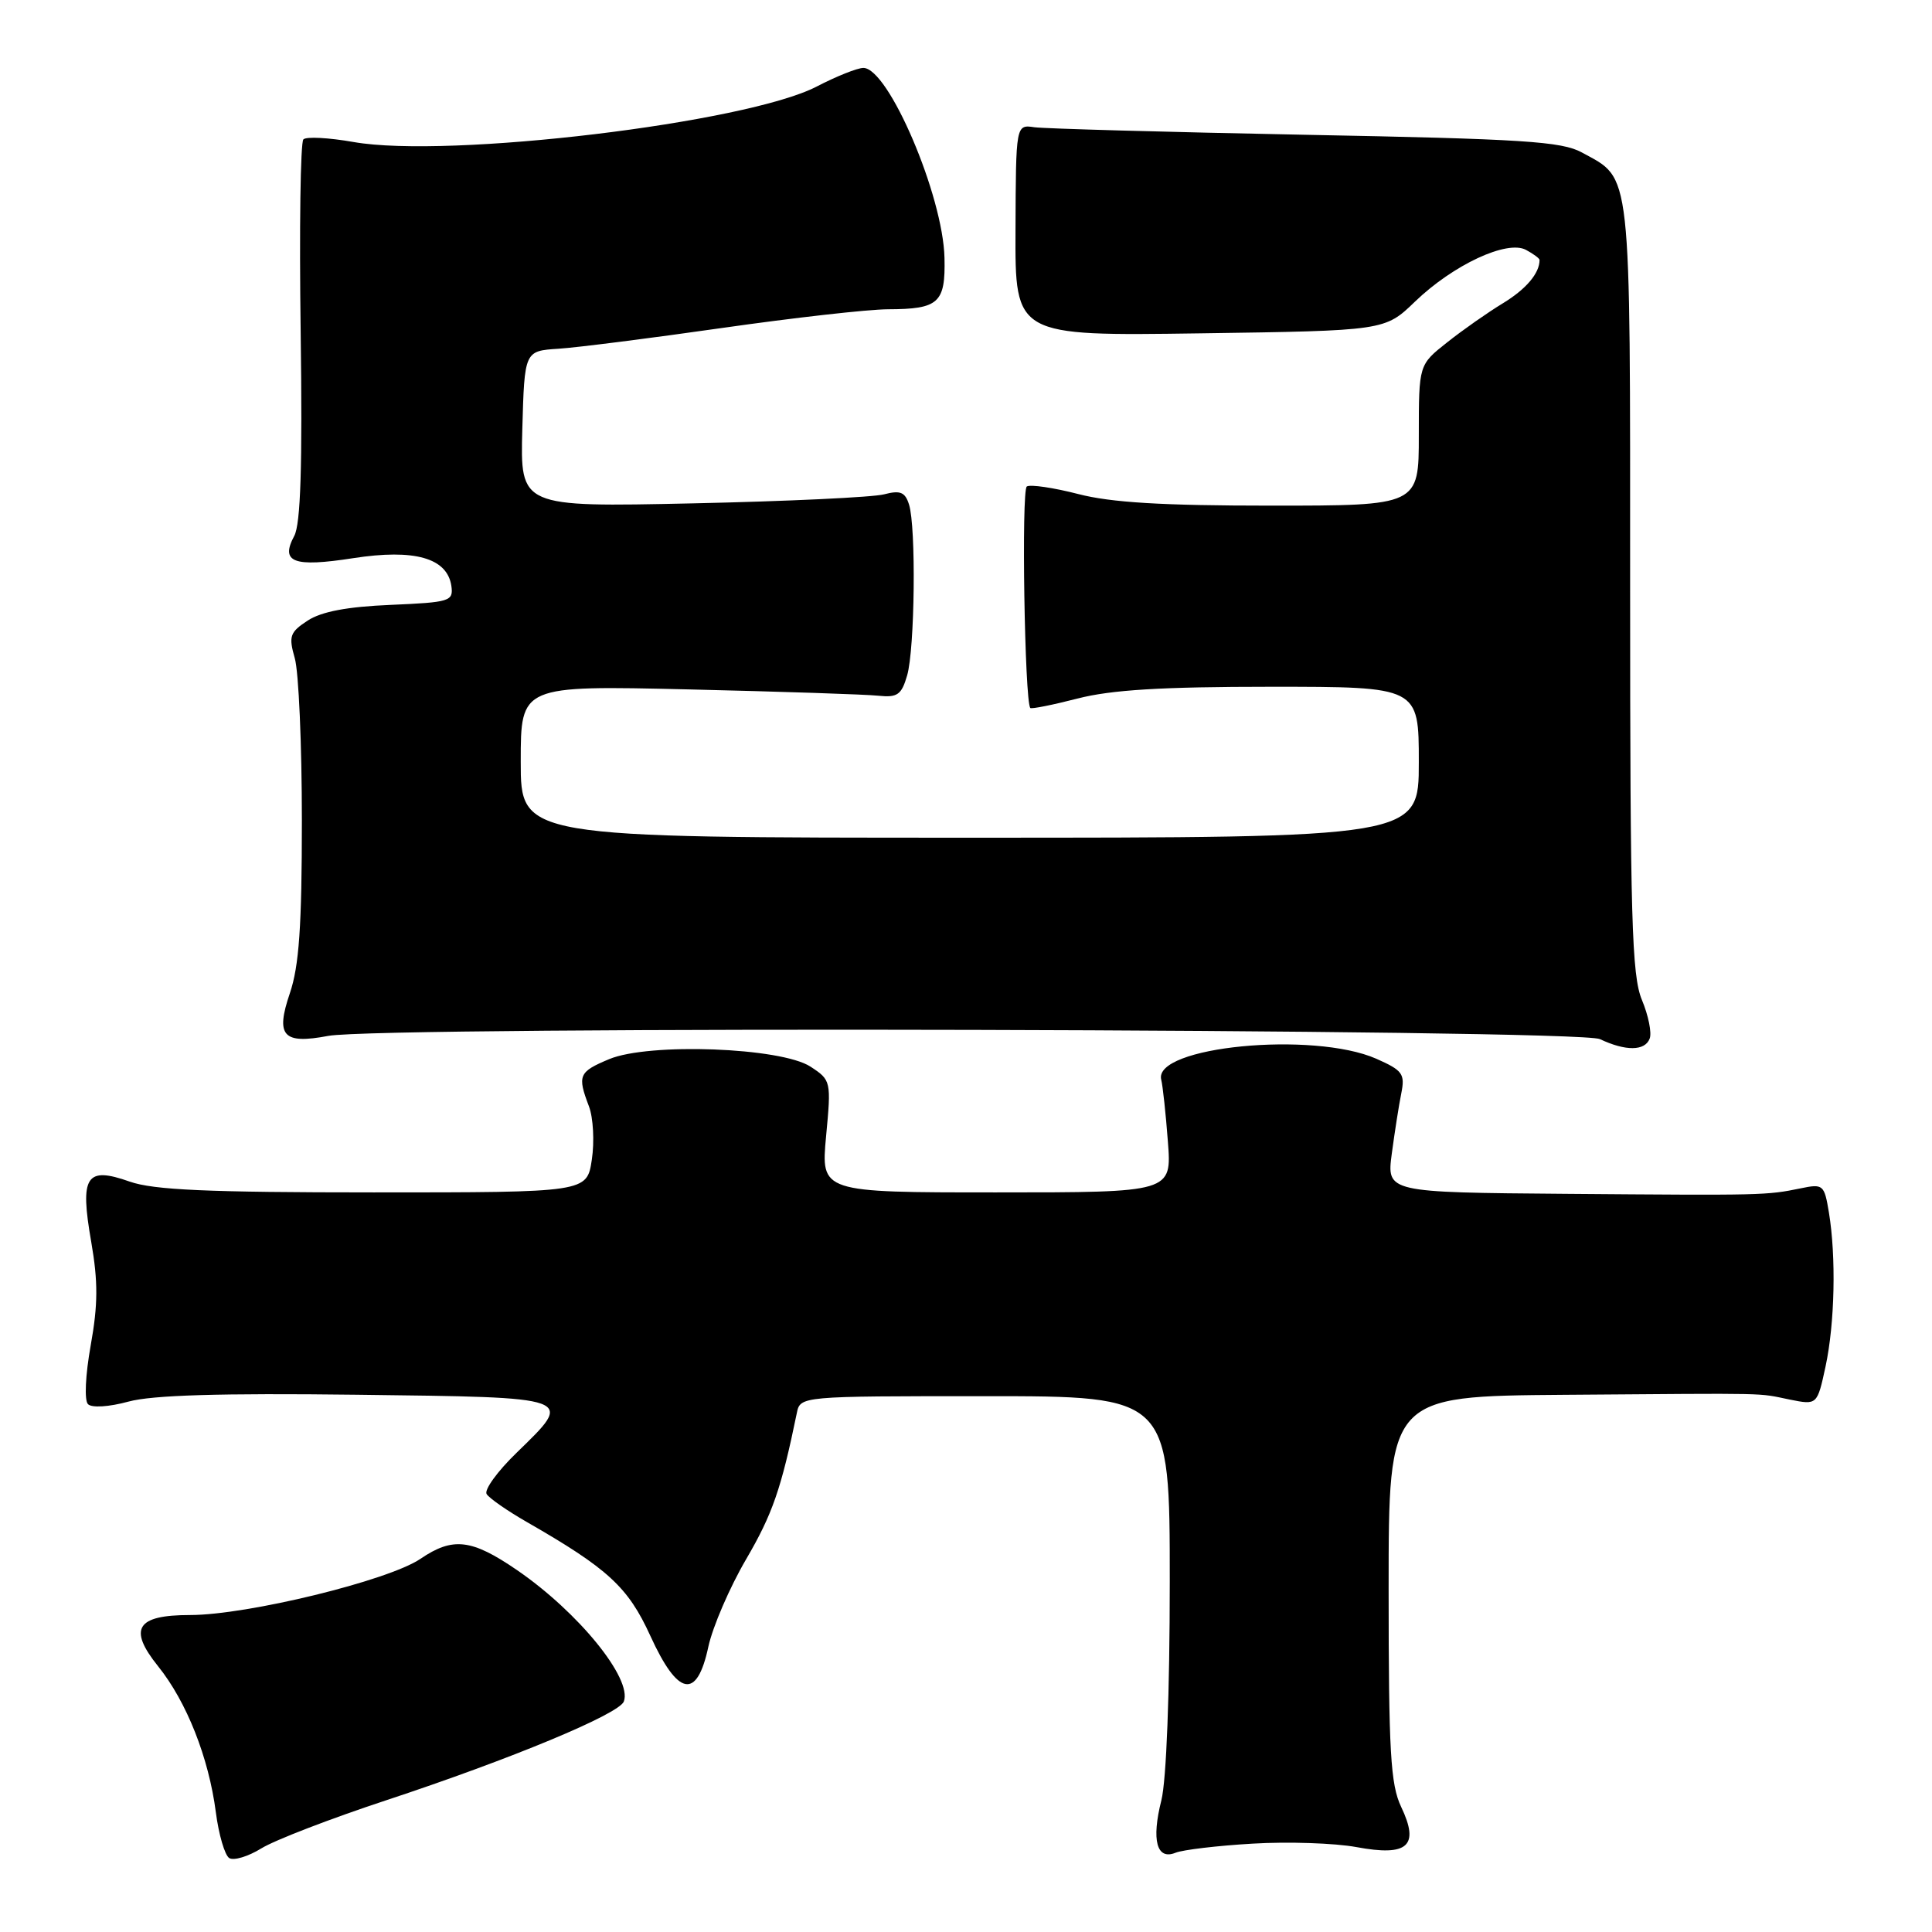 <?xml version="1.0" encoding="UTF-8" standalone="no"?>
<!DOCTYPE svg PUBLIC "-//W3C//DTD SVG 1.1//EN" "http://www.w3.org/Graphics/SVG/1.1/DTD/svg11.dtd" >
<svg xmlns="http://www.w3.org/2000/svg" xmlns:xlink="http://www.w3.org/1999/xlink" version="1.1" viewBox="0 0 256 256">
 <g >
 <path fill="currentColor"
d=" M 51.16 238.55 C 67.69 233.09 82.01 227.14 82.66 225.46 C 83.81 222.44 76.65 213.63 68.50 208.04 C 62.49 203.92 60.00 203.63 55.70 206.56 C 51.45 209.44 32.77 214.00 25.18 214.00 C 18.08 214.00 16.95 215.81 20.95 220.79 C 24.73 225.49 27.66 232.90 28.60 240.13 C 28.98 243.08 29.78 245.81 30.37 246.20 C 30.96 246.58 32.88 246.00 34.63 244.92 C 36.39 243.83 43.82 240.97 51.16 238.55 Z  M 166.00 244.29 C 170.68 244.01 176.86 244.22 179.74 244.75 C 186.56 246.02 188.13 244.60 185.66 239.42 C 184.25 236.45 184.00 232.14 184.00 210.47 C 184.00 185.00 184.00 185.00 207.25 184.82 C 235.34 184.61 232.72 184.55 237.15 185.45 C 240.79 186.18 240.79 186.18 241.90 181.04 C 243.12 175.34 243.31 166.53 242.34 160.66 C 241.73 156.98 241.58 156.84 238.60 157.46 C 234.07 158.39 233.66 158.40 207.62 158.19 C 183.74 158.00 183.74 158.00 184.42 152.86 C 184.80 150.03 185.36 146.43 185.68 144.86 C 186.19 142.29 185.85 141.83 182.37 140.29 C 174.01 136.61 152.74 138.67 153.87 143.07 C 154.07 143.86 154.47 147.54 154.75 151.25 C 155.27 158.00 155.27 158.00 132.02 158.00 C 108.77 158.00 108.77 158.00 109.46 150.57 C 110.15 143.25 110.12 143.12 107.40 141.34 C 103.51 138.79 86.00 138.14 80.72 140.34 C 76.68 142.03 76.48 142.50 78.04 146.60 C 78.61 148.10 78.78 151.28 78.42 153.66 C 77.77 158.00 77.77 158.00 49.51 158.00 C 27.54 158.00 20.35 157.68 17.19 156.57 C 11.39 154.52 10.56 155.82 12.09 164.57 C 13.00 169.83 12.99 172.86 12.02 178.26 C 11.31 182.24 11.16 185.56 11.66 186.06 C 12.17 186.57 14.45 186.42 17.02 185.72 C 20.17 184.86 29.17 184.59 47.25 184.81 C 76.49 185.17 76.13 185.03 68.43 192.52 C 65.91 194.96 64.14 197.41 64.48 197.97 C 64.82 198.52 67.22 200.19 69.80 201.67 C 80.57 207.85 83.22 210.29 86.17 216.75 C 89.84 224.79 92.35 225.27 93.86 218.20 C 94.43 215.57 96.68 210.34 98.87 206.60 C 102.35 200.64 103.52 197.28 105.58 187.25 C 106.04 185.00 106.04 185.00 130.52 185.00 C 155.00 185.00 155.00 185.00 155.00 209.56 C 155.00 224.29 154.55 235.88 153.89 238.54 C 152.55 243.84 153.27 246.51 155.76 245.50 C 156.72 245.11 161.32 244.56 166.00 244.29 Z  M 218.59 137.62 C 218.89 136.86 218.42 134.55 217.56 132.49 C 216.22 129.27 216.00 121.74 216.00 77.84 C 216.00 21.59 216.25 23.84 209.60 20.20 C 206.93 18.74 201.83 18.41 173.00 17.86 C 154.57 17.50 138.40 17.05 137.06 16.86 C 134.61 16.50 134.61 16.50 134.56 30.51 C 134.50 44.52 134.50 44.52 159.00 44.17 C 183.50 43.82 183.50 43.82 187.50 39.96 C 192.56 35.09 199.69 31.76 202.20 33.11 C 203.19 33.64 204.00 34.24 204.00 34.45 C 204.00 36.21 202.22 38.31 199.15 40.18 C 197.14 41.40 193.81 43.73 191.75 45.37 C 188.00 48.33 188.00 48.33 188.00 57.67 C 188.00 67.00 188.00 67.00 168.39 67.00 C 154.00 67.00 147.21 66.59 142.86 65.46 C 139.60 64.62 136.54 64.17 136.06 64.46 C 135.32 64.92 135.77 92.90 136.52 93.81 C 136.66 93.97 139.48 93.41 142.78 92.56 C 147.23 91.41 153.89 91.00 168.39 91.00 C 188.00 91.00 188.00 91.00 188.00 101.00 C 188.00 111.00 188.00 111.00 128.50 111.00 C 69.00 111.00 69.00 111.00 69.00 100.92 C 69.00 90.83 69.00 90.83 91.25 91.35 C 103.49 91.64 114.81 92.01 116.41 92.19 C 118.91 92.45 119.46 92.06 120.20 89.50 C 121.22 86.00 121.40 69.83 120.45 66.85 C 119.93 65.20 119.29 64.94 117.15 65.50 C 115.69 65.89 104.25 66.43 91.71 66.70 C 68.93 67.19 68.93 67.19 69.21 56.85 C 69.50 46.50 69.50 46.50 74.00 46.21 C 76.47 46.05 86.23 44.81 95.67 43.46 C 105.12 42.11 115.02 40.99 117.67 40.98 C 124.39 40.96 125.29 40.15 125.15 34.18 C 124.97 25.95 117.73 9.00 114.40 9.00 C 113.61 9.00 110.83 10.11 108.23 11.46 C 98.92 16.30 59.43 21.03 46.86 18.82 C 43.58 18.24 40.58 18.08 40.20 18.47 C 39.81 18.85 39.65 30.34 39.84 43.99 C 40.08 61.72 39.84 69.44 38.99 71.01 C 37.11 74.52 38.88 75.19 46.80 73.96 C 54.93 72.70 59.27 73.93 59.81 77.65 C 60.09 79.67 59.63 79.81 51.76 80.15 C 46.01 80.39 42.59 81.04 40.77 82.23 C 38.40 83.78 38.23 84.30 39.06 87.22 C 39.58 89.02 40.00 98.69 40.00 108.71 C 40.00 122.72 39.63 128.01 38.41 131.60 C 36.48 137.28 37.49 138.40 43.50 137.26 C 50.52 135.93 209.14 136.33 212.00 137.69 C 215.41 139.30 217.96 139.28 218.59 137.62 Z "/>
</g>
</svg>
